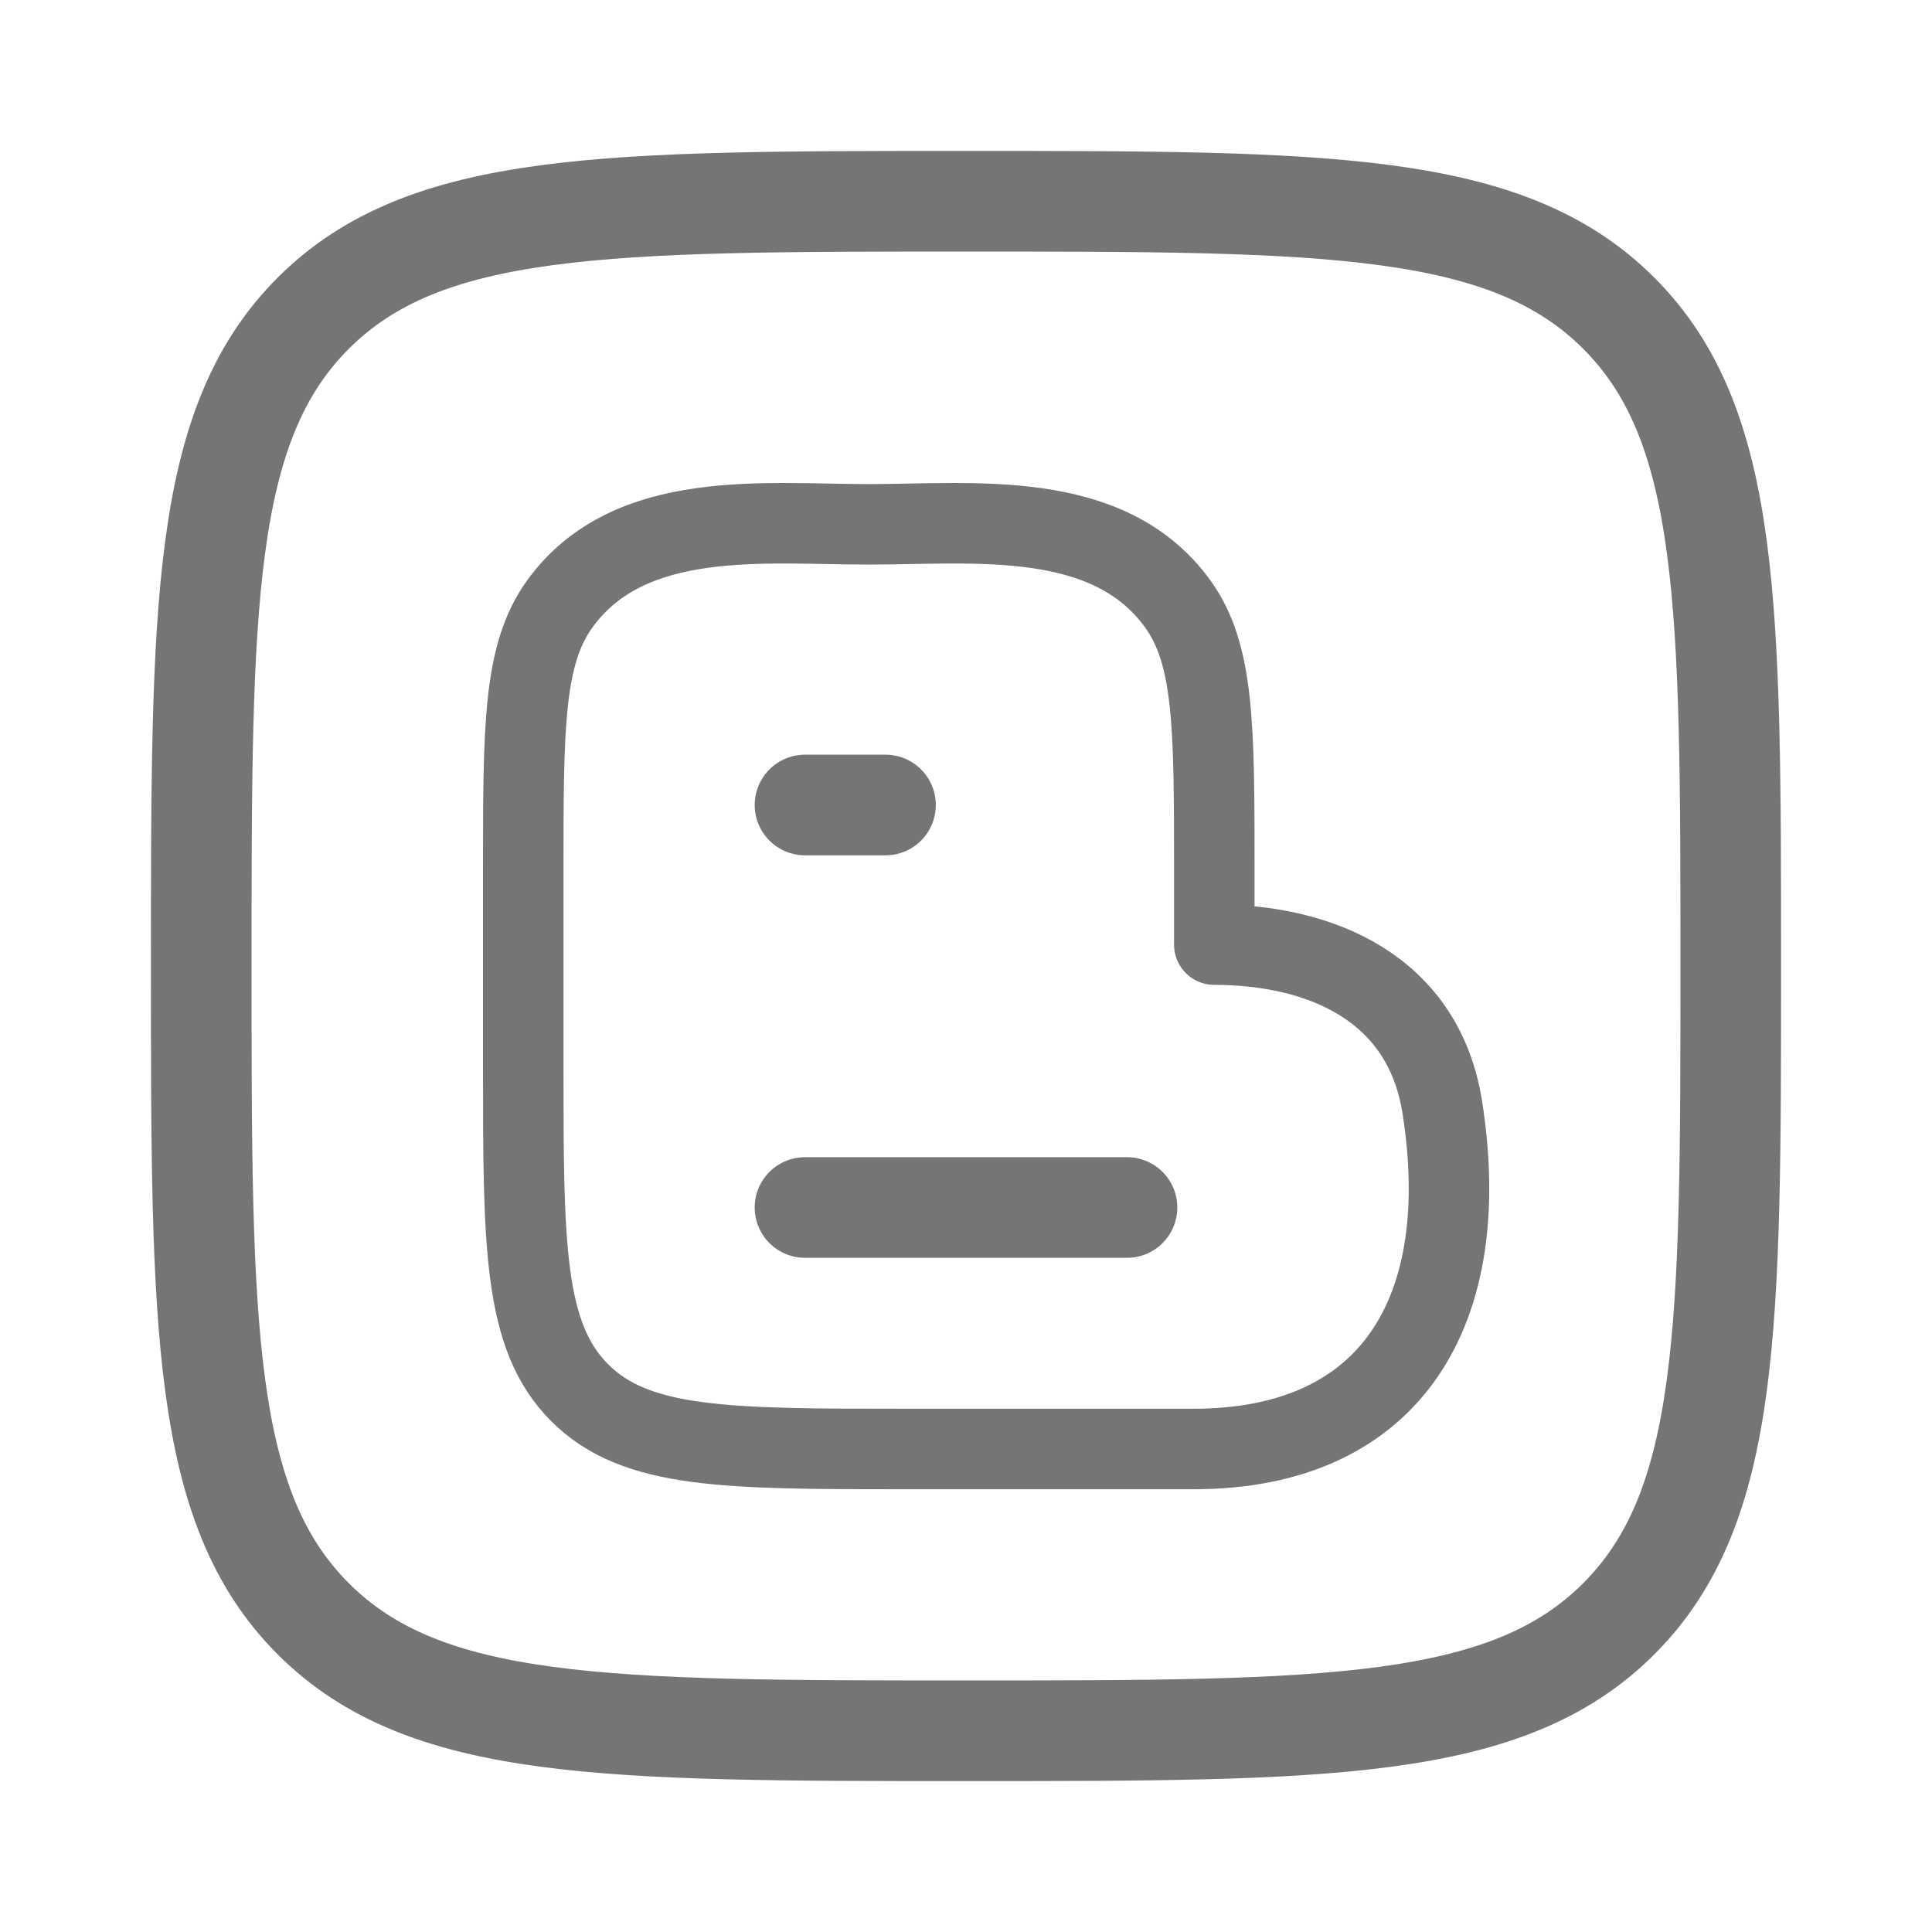<svg width="48" height="48" viewBox="0 0 48 48" fill="none" xmlns="http://www.w3.org/2000/svg">
<path d="M20 20H22M20 30H28M5 24C5 15.044 5 10.564 7.782 7.782C10.564 5 15.042 5 24 5C32.956 5 37.436 5 40.218 7.782C43 10.564 43 15.042 43 24C43 32.956 43 37.436 40.218 40.218C37.436 43 32.958 43 24 43C15.044 43 10.564 43 7.782 40.218C5 37.436 5 32.958 5 24Z" stroke="#757575" stroke-width="2.5" stroke-linecap="round" stroke-linejoin="round"/>
<path d="M30.169 23.469V21.642C30.169 18.052 30.169 16.256 29.257 14.999C27.532 12.617 24.18 13.027 21.585 13.027C18.99 13.027 15.637 12.617 13.91 15.001C13 16.258 13 18.05 13 21.64V26.426C13 30.938 13 33.194 14.397 34.597C15.794 36 18.041 36 22.539 36H29.65C34.63 36 36.621 32.496 35.833 27.507C35.364 24.537 32.801 23.469 30.169 23.469Z" stroke="#757575" stroke-width="2" stroke-linecap="round" stroke-linejoin="round"/>
</svg>
